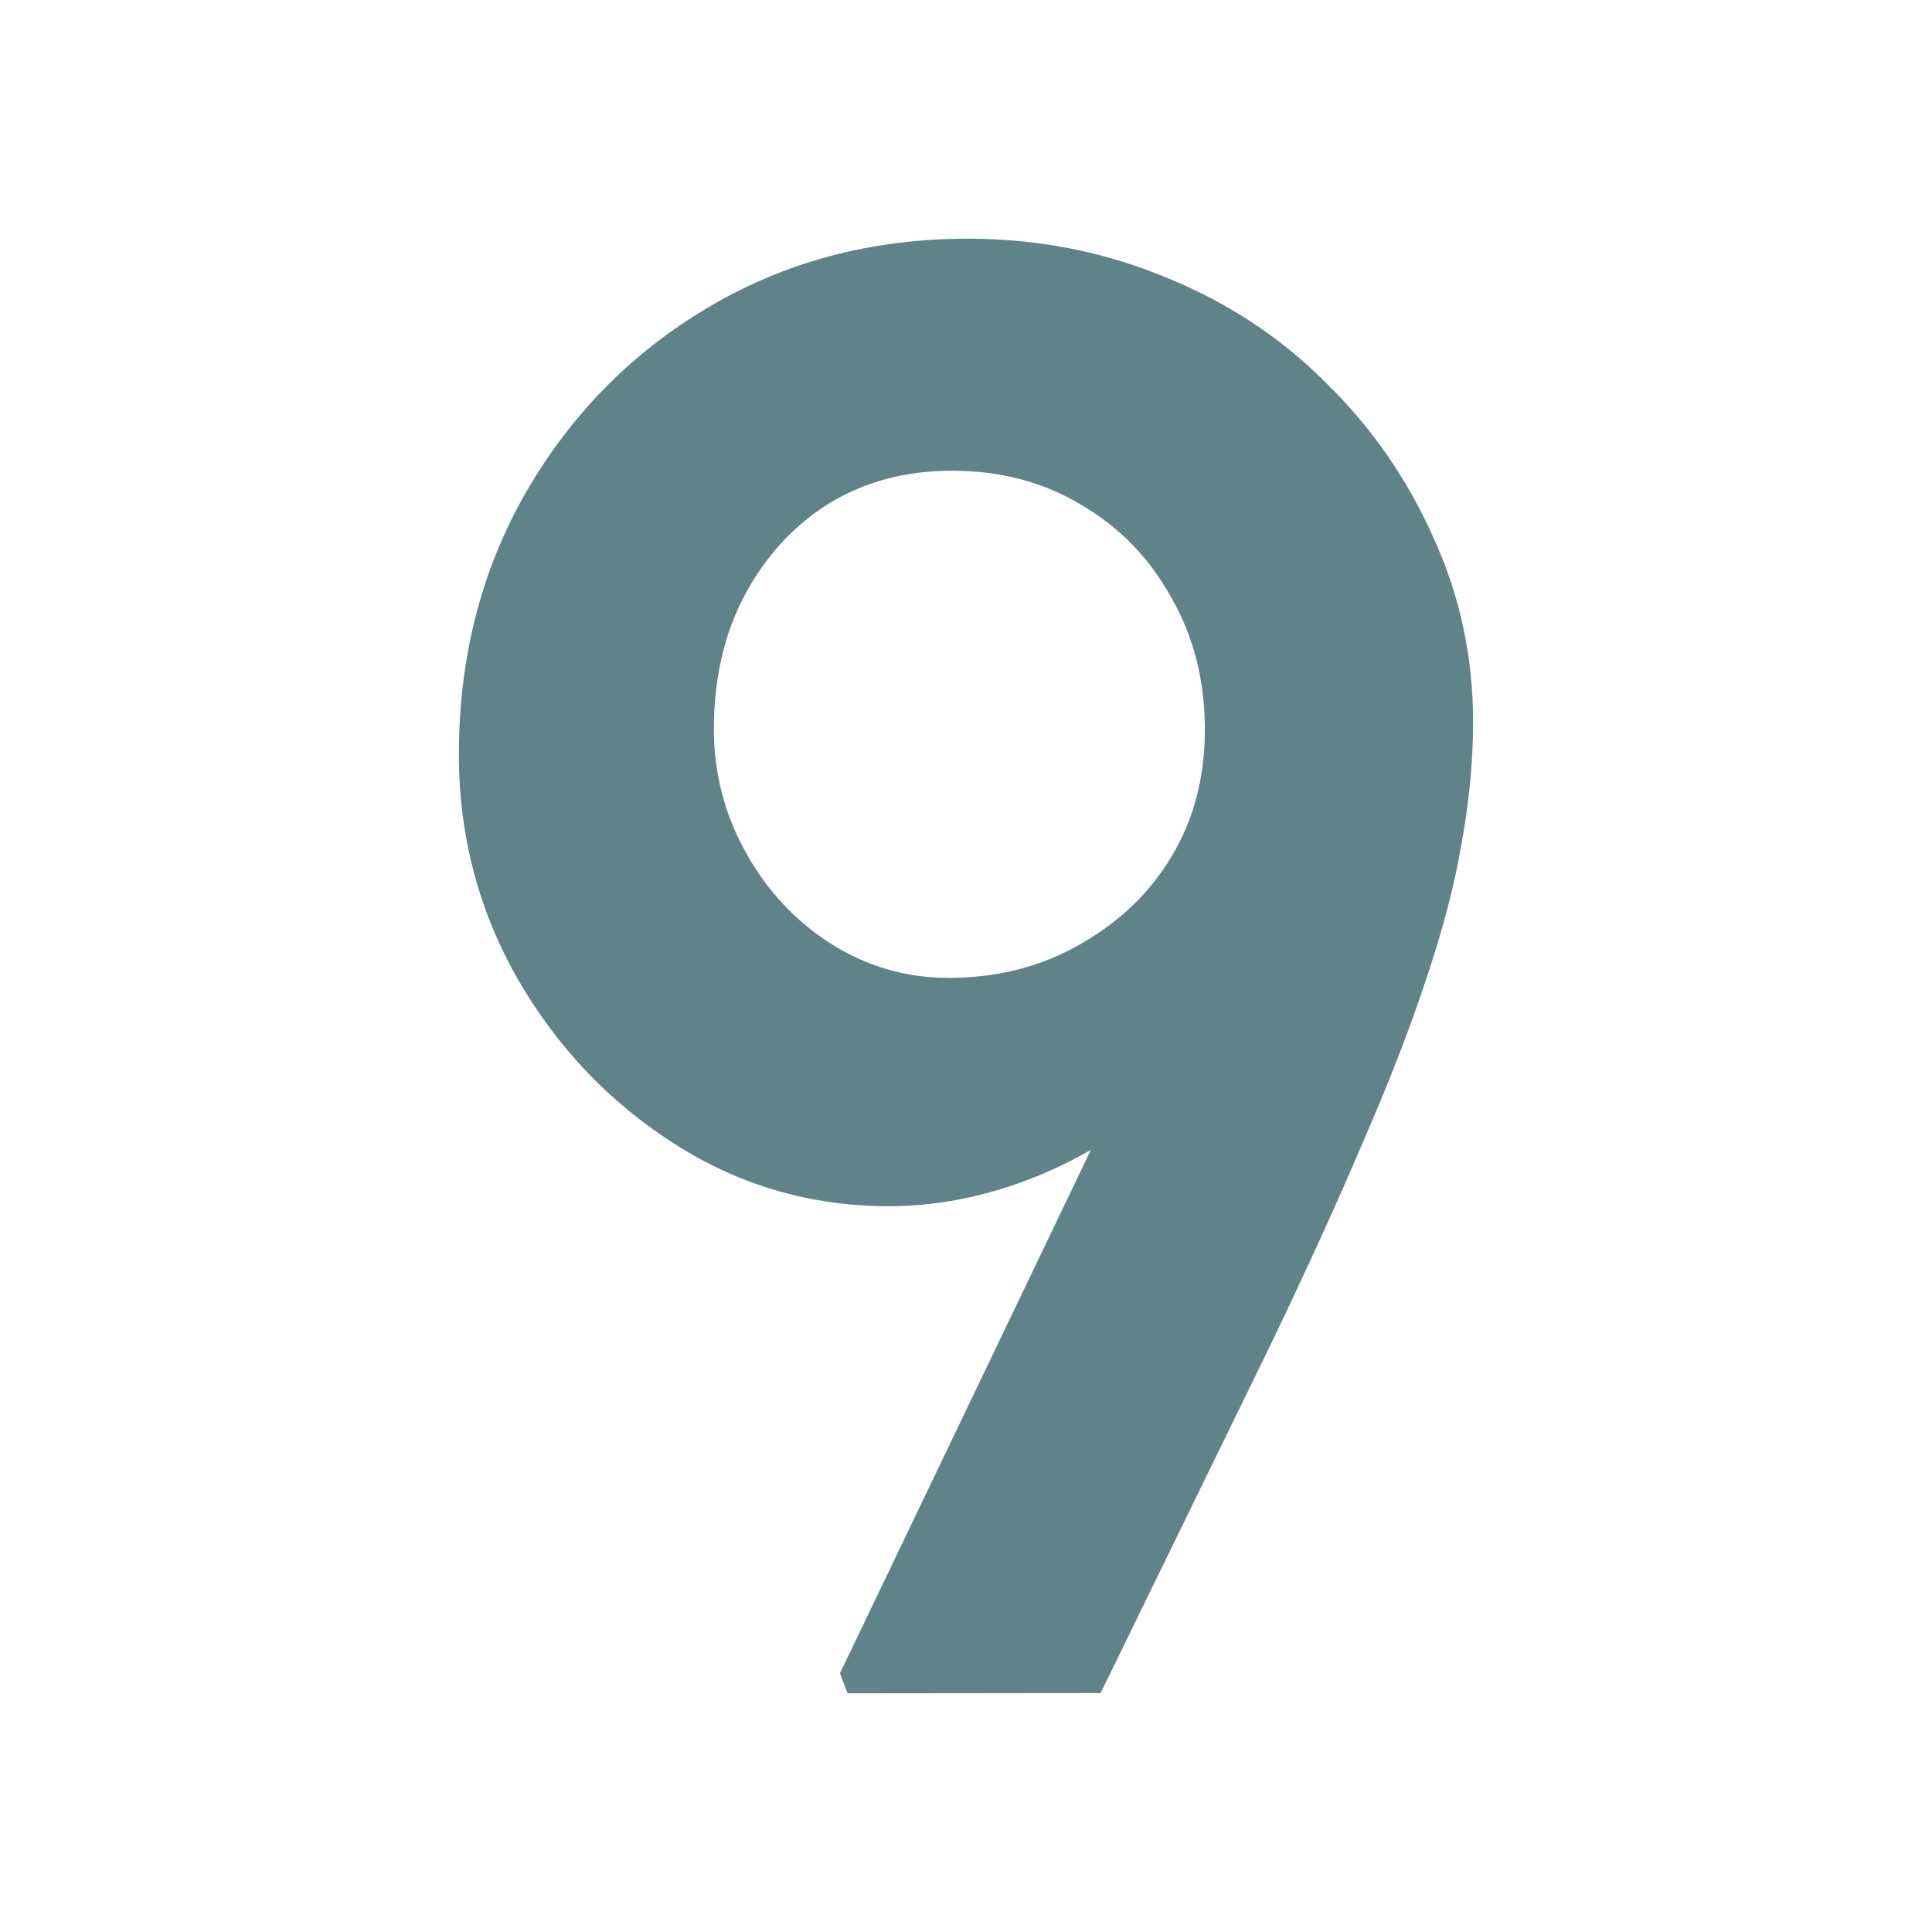 <svg version="1.1" xmlns="http://www.w3.org/2000/svg" xmlns:xlink="http://www.w3.org/1999/xlink" width="21.556" height="21.556" viewBox="0,0,21.556,21.556"><g transform="translate(-229.222,-169.222)"><g data-paper-data="{&quot;isPaintingLayer&quot;:true}" fill-rule="nonzero" stroke="none" stroke-linejoin="miter" stroke-miterlimit="10" stroke-dasharray="" stroke-dashoffset="0" style="mix-blend-mode: normal"><path d="M229.222,190.778v-21.556h21.556v21.556z" fill="none" stroke-width="0" stroke-linecap="butt"/><path d="M238.679,188.115l-0.085,-0.224l4.817,-10.049l0.277,1.705c-0.227,0.483 -0.504,0.916 -0.831,1.3c-0.327,0.377 -0.7,0.707 -1.119,0.991c-0.412,0.277 -0.838,0.487 -1.279,0.629c-0.44,0.142 -0.881,0.213 -1.321,0.213c-0.867,0 -1.662,-0.231 -2.387,-0.693c-0.725,-0.462 -1.307,-1.073 -1.748,-1.833c-0.44,-0.767 -0.661,-1.606 -0.661,-2.515c0,-1.08 0.249,-2.053 0.746,-2.92c0.504,-0.874 1.183,-1.563 2.035,-2.067c0.86,-0.511 1.826,-0.767 2.898,-0.767c0.774,0 1.506,0.142 2.195,0.426c0.689,0.277 1.286,0.668 1.79,1.172c0.511,0.497 0.913,1.073 1.204,1.726c0.298,0.646 0.448,1.336 0.448,2.067c0,0.433 -0.043,0.884 -0.128,1.353c-0.078,0.462 -0.21,0.966 -0.394,1.513c-0.178,0.54 -0.408,1.137 -0.693,1.79c-0.277,0.654 -0.615,1.396 -1.012,2.227l-1.929,3.953zM239.798,180.133c0.547,0 1.037,-0.124 1.471,-0.373c0.44,-0.249 0.781,-0.575 1.023,-0.98c0.249,-0.412 0.373,-0.884 0.373,-1.417c0,-0.547 -0.124,-1.037 -0.373,-1.471c-0.242,-0.44 -0.575,-0.785 -1.002,-1.034c-0.419,-0.256 -0.902,-0.384 -1.449,-0.384c-0.511,0 -0.966,0.121 -1.364,0.362c-0.391,0.242 -0.703,0.579 -0.938,1.012c-0.234,0.433 -0.352,0.938 -0.352,1.513c0,0.483 0.117,0.938 0.352,1.364c0.234,0.426 0.551,0.767 0.948,1.023c0.405,0.256 0.842,0.384 1.311,0.384z" fill="#60838a" stroke-width="1" stroke-linecap="square"/></g></g></svg>